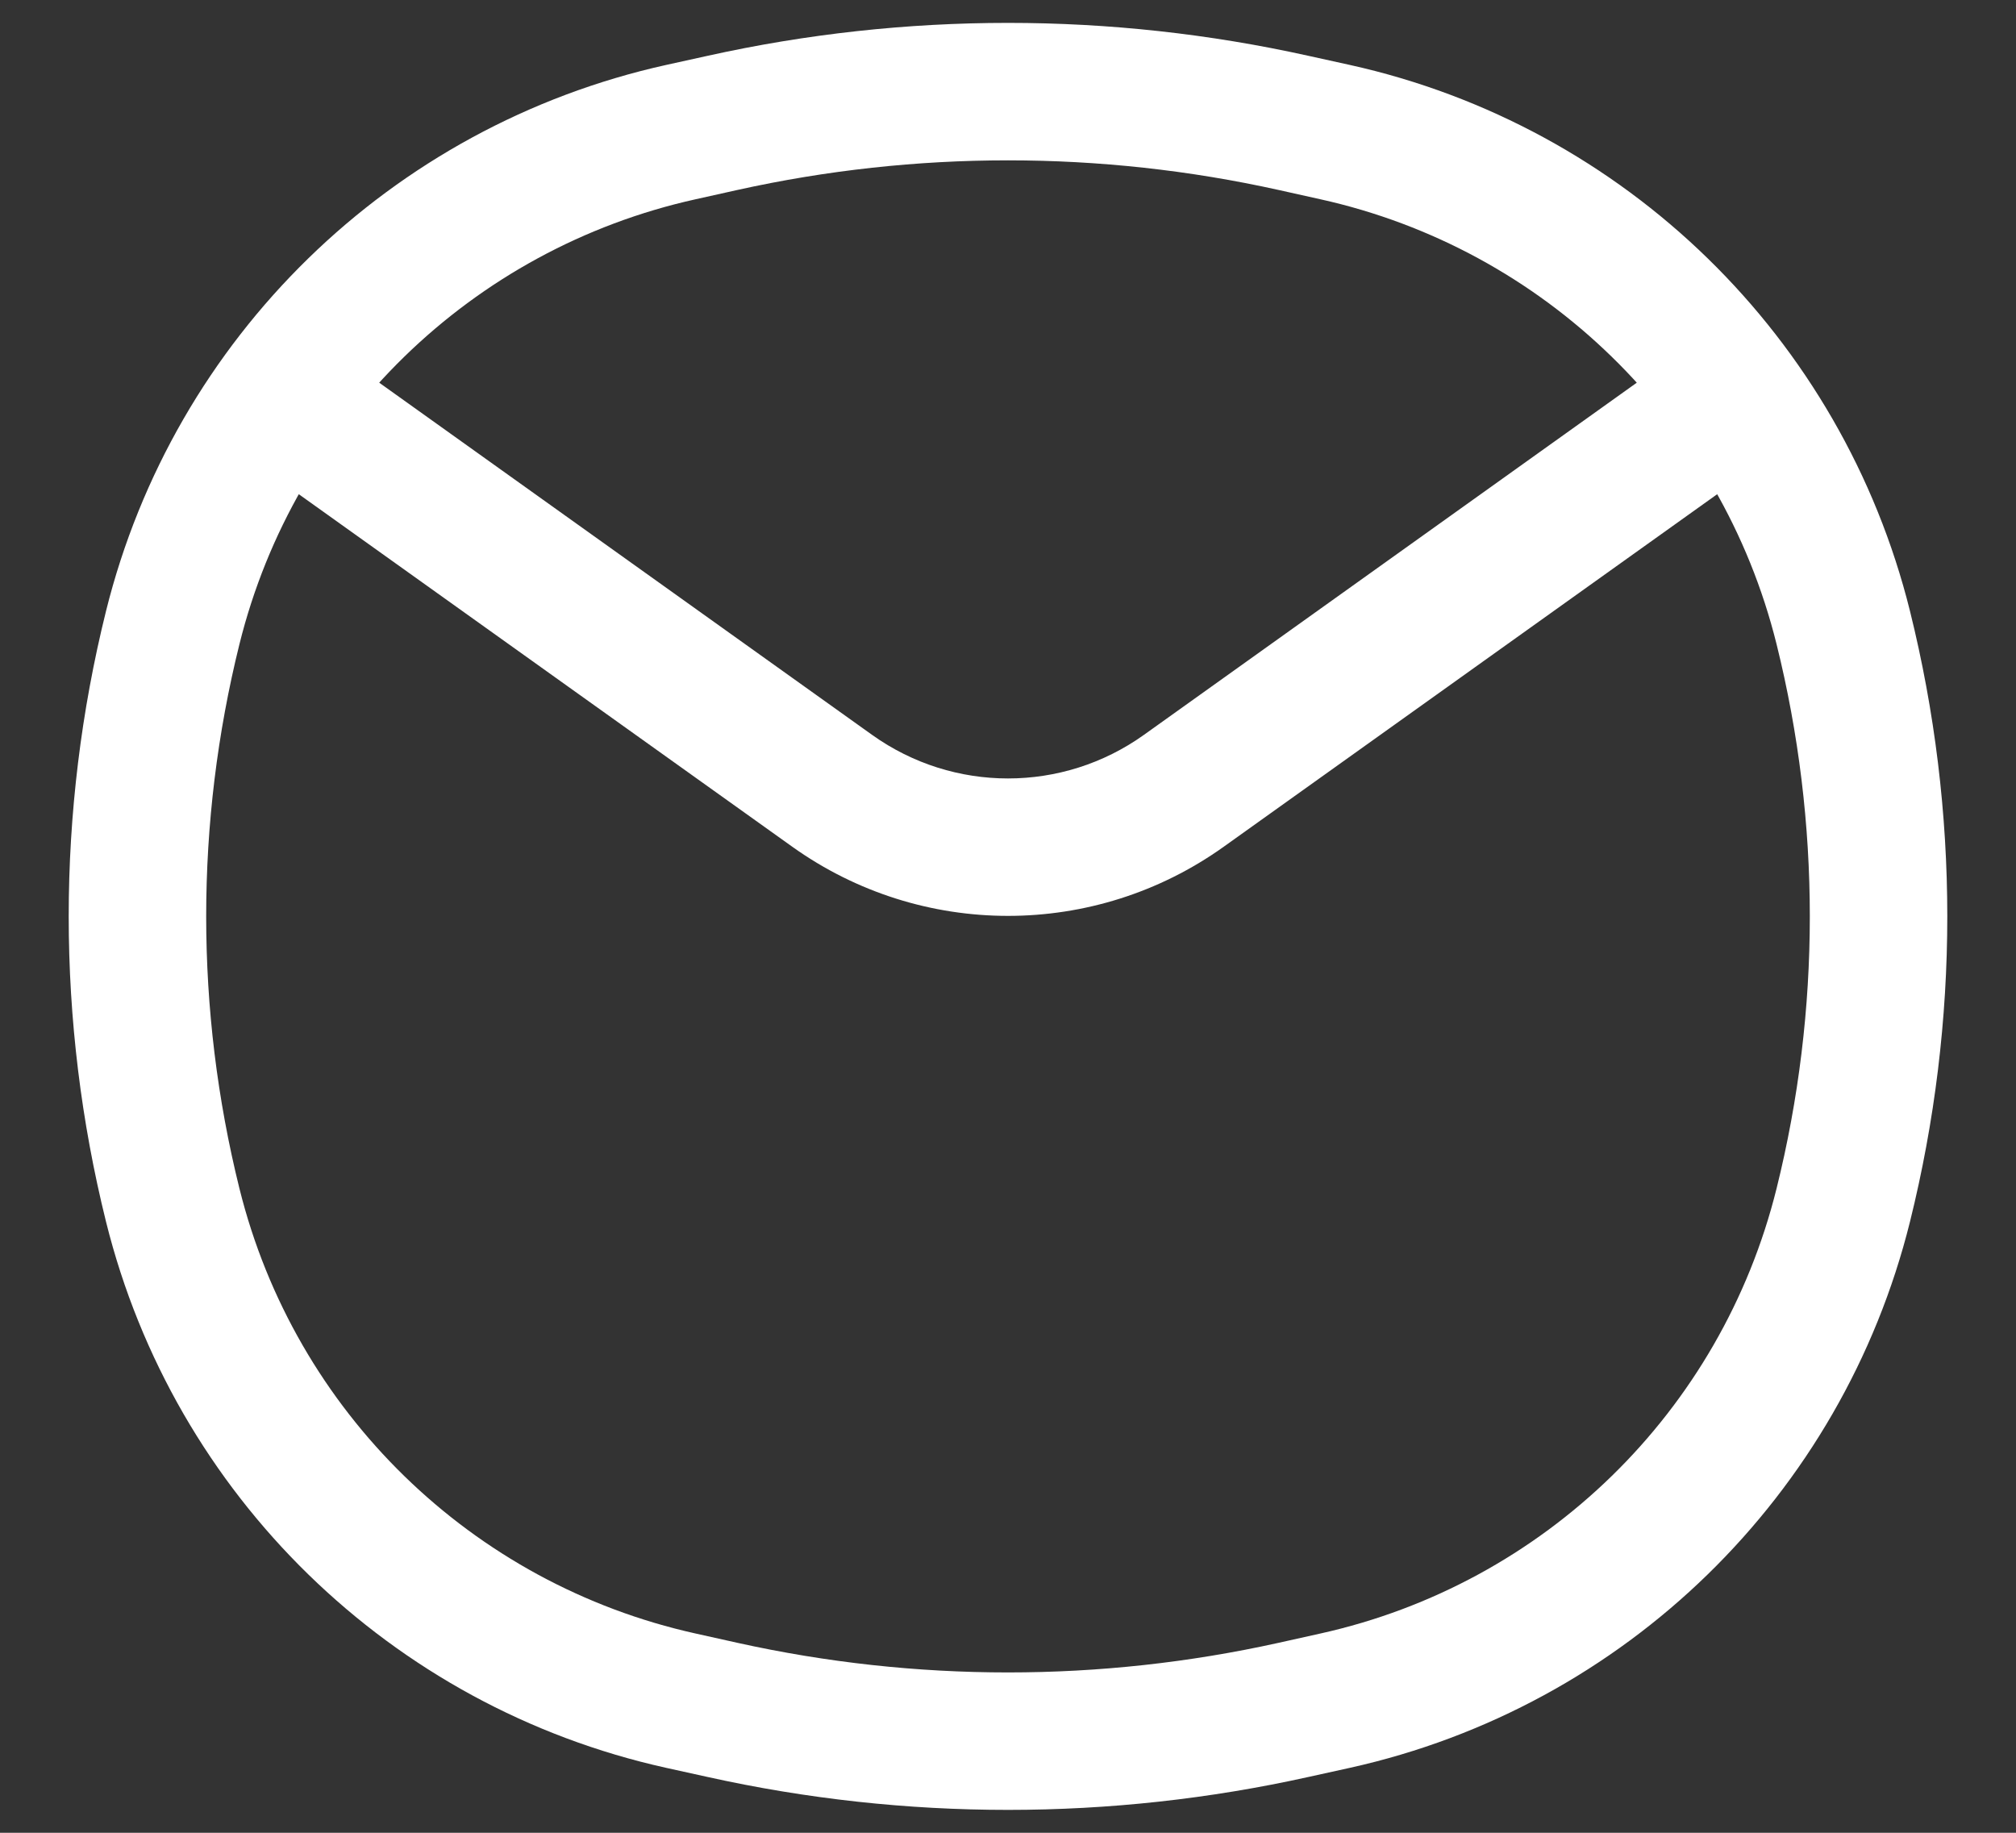 <svg width="22" height="20" viewBox="0 0 22 20" fill="none" xmlns="http://www.w3.org/2000/svg">
<rect x="0" y="0" width="22" height="20" fill="#333333" stroke="none"/>
<path d="M1.885 13.151L2.613 12.97L1.885 13.151ZM1.885 6.849L1.157 6.668H1.157L1.885 6.849ZM20.115 6.849L20.843 6.668L20.115 6.849ZM20.115 13.151L20.843 13.332V13.332L20.115 13.151ZM14.116 18.659L13.953 17.927H13.953L14.116 18.659ZM7.884 18.659L8.047 17.927L7.884 18.659ZM7.884 1.341L7.722 0.609V0.609L7.884 1.341ZM14.116 1.341L13.953 2.073L13.953 2.073L14.116 1.341ZM7.431 18.558L7.268 19.291L7.431 18.558ZM14.569 18.558L14.732 19.291H14.732L14.569 18.558ZM14.569 1.442L14.732 0.709V0.709L14.569 1.442ZM7.431 1.442L7.593 2.174H7.593L7.431 1.442ZM3.738 3.89C3.401 3.649 2.933 3.727 2.692 4.064C2.451 4.401 2.529 4.87 2.866 5.111L3.738 3.89ZM9.082 8.63L8.646 9.24H8.646L9.082 8.63ZM12.918 8.63L13.354 9.24L12.918 8.63ZM19.134 5.111C19.471 4.87 19.549 4.401 19.308 4.064C19.067 3.727 18.599 3.649 18.262 3.89L19.134 5.111ZM7.593 2.174L8.047 2.073L7.722 0.609L7.268 0.709L7.593 2.174ZM13.953 2.073L14.407 2.174L14.732 0.709L14.278 0.609L13.953 2.073ZM14.407 17.826L13.953 17.927L14.278 19.391L14.732 19.291L14.407 17.826ZM8.047 17.927L7.593 17.826L7.268 19.291L7.722 19.391L8.047 17.927ZM2.613 12.97C2.129 11.02 2.129 8.98 2.613 7.029L1.157 6.668C0.614 8.856 0.614 11.144 1.157 13.332L2.613 12.97ZM19.387 7.029C19.871 8.98 19.871 11.02 19.387 12.97L20.843 13.332C21.386 11.144 21.386 8.856 20.843 6.668L19.387 7.029ZM13.953 17.927C12.008 18.358 9.992 18.358 8.047 17.927L7.722 19.391C9.881 19.87 12.119 19.87 14.278 19.391L13.953 17.927ZM8.047 2.073C9.992 1.642 12.008 1.642 13.953 2.073L14.278 0.609C12.119 0.13 9.881 0.13 7.722 0.609L8.047 2.073ZM7.593 17.826C5.146 17.284 3.217 15.403 2.613 12.97L1.157 13.332C1.899 16.317 4.266 18.625 7.268 19.291L7.593 17.826ZM14.732 19.291C17.734 18.625 20.101 16.317 20.843 13.332L19.387 12.97C18.783 15.403 16.854 17.284 14.407 17.826L14.732 19.291ZM14.407 2.174C16.854 2.716 18.783 4.597 19.387 7.029L20.843 6.668C20.101 3.683 17.734 1.375 14.732 0.709L14.407 2.174ZM7.268 0.709C4.266 1.375 1.899 3.683 1.157 6.668L2.613 7.029C3.217 4.597 5.146 2.716 7.593 2.174L7.268 0.709ZM2.866 5.111L8.646 9.24L9.518 8.02L3.738 3.89L2.866 5.111ZM13.354 9.24L19.134 5.111L18.262 3.89L12.482 8.02L13.354 9.24ZM8.646 9.24C10.054 10.246 11.946 10.246 13.354 9.24L12.482 8.02C11.595 8.653 10.405 8.653 9.518 8.02L8.646 9.24Z" fill="white"/>
</svg>
